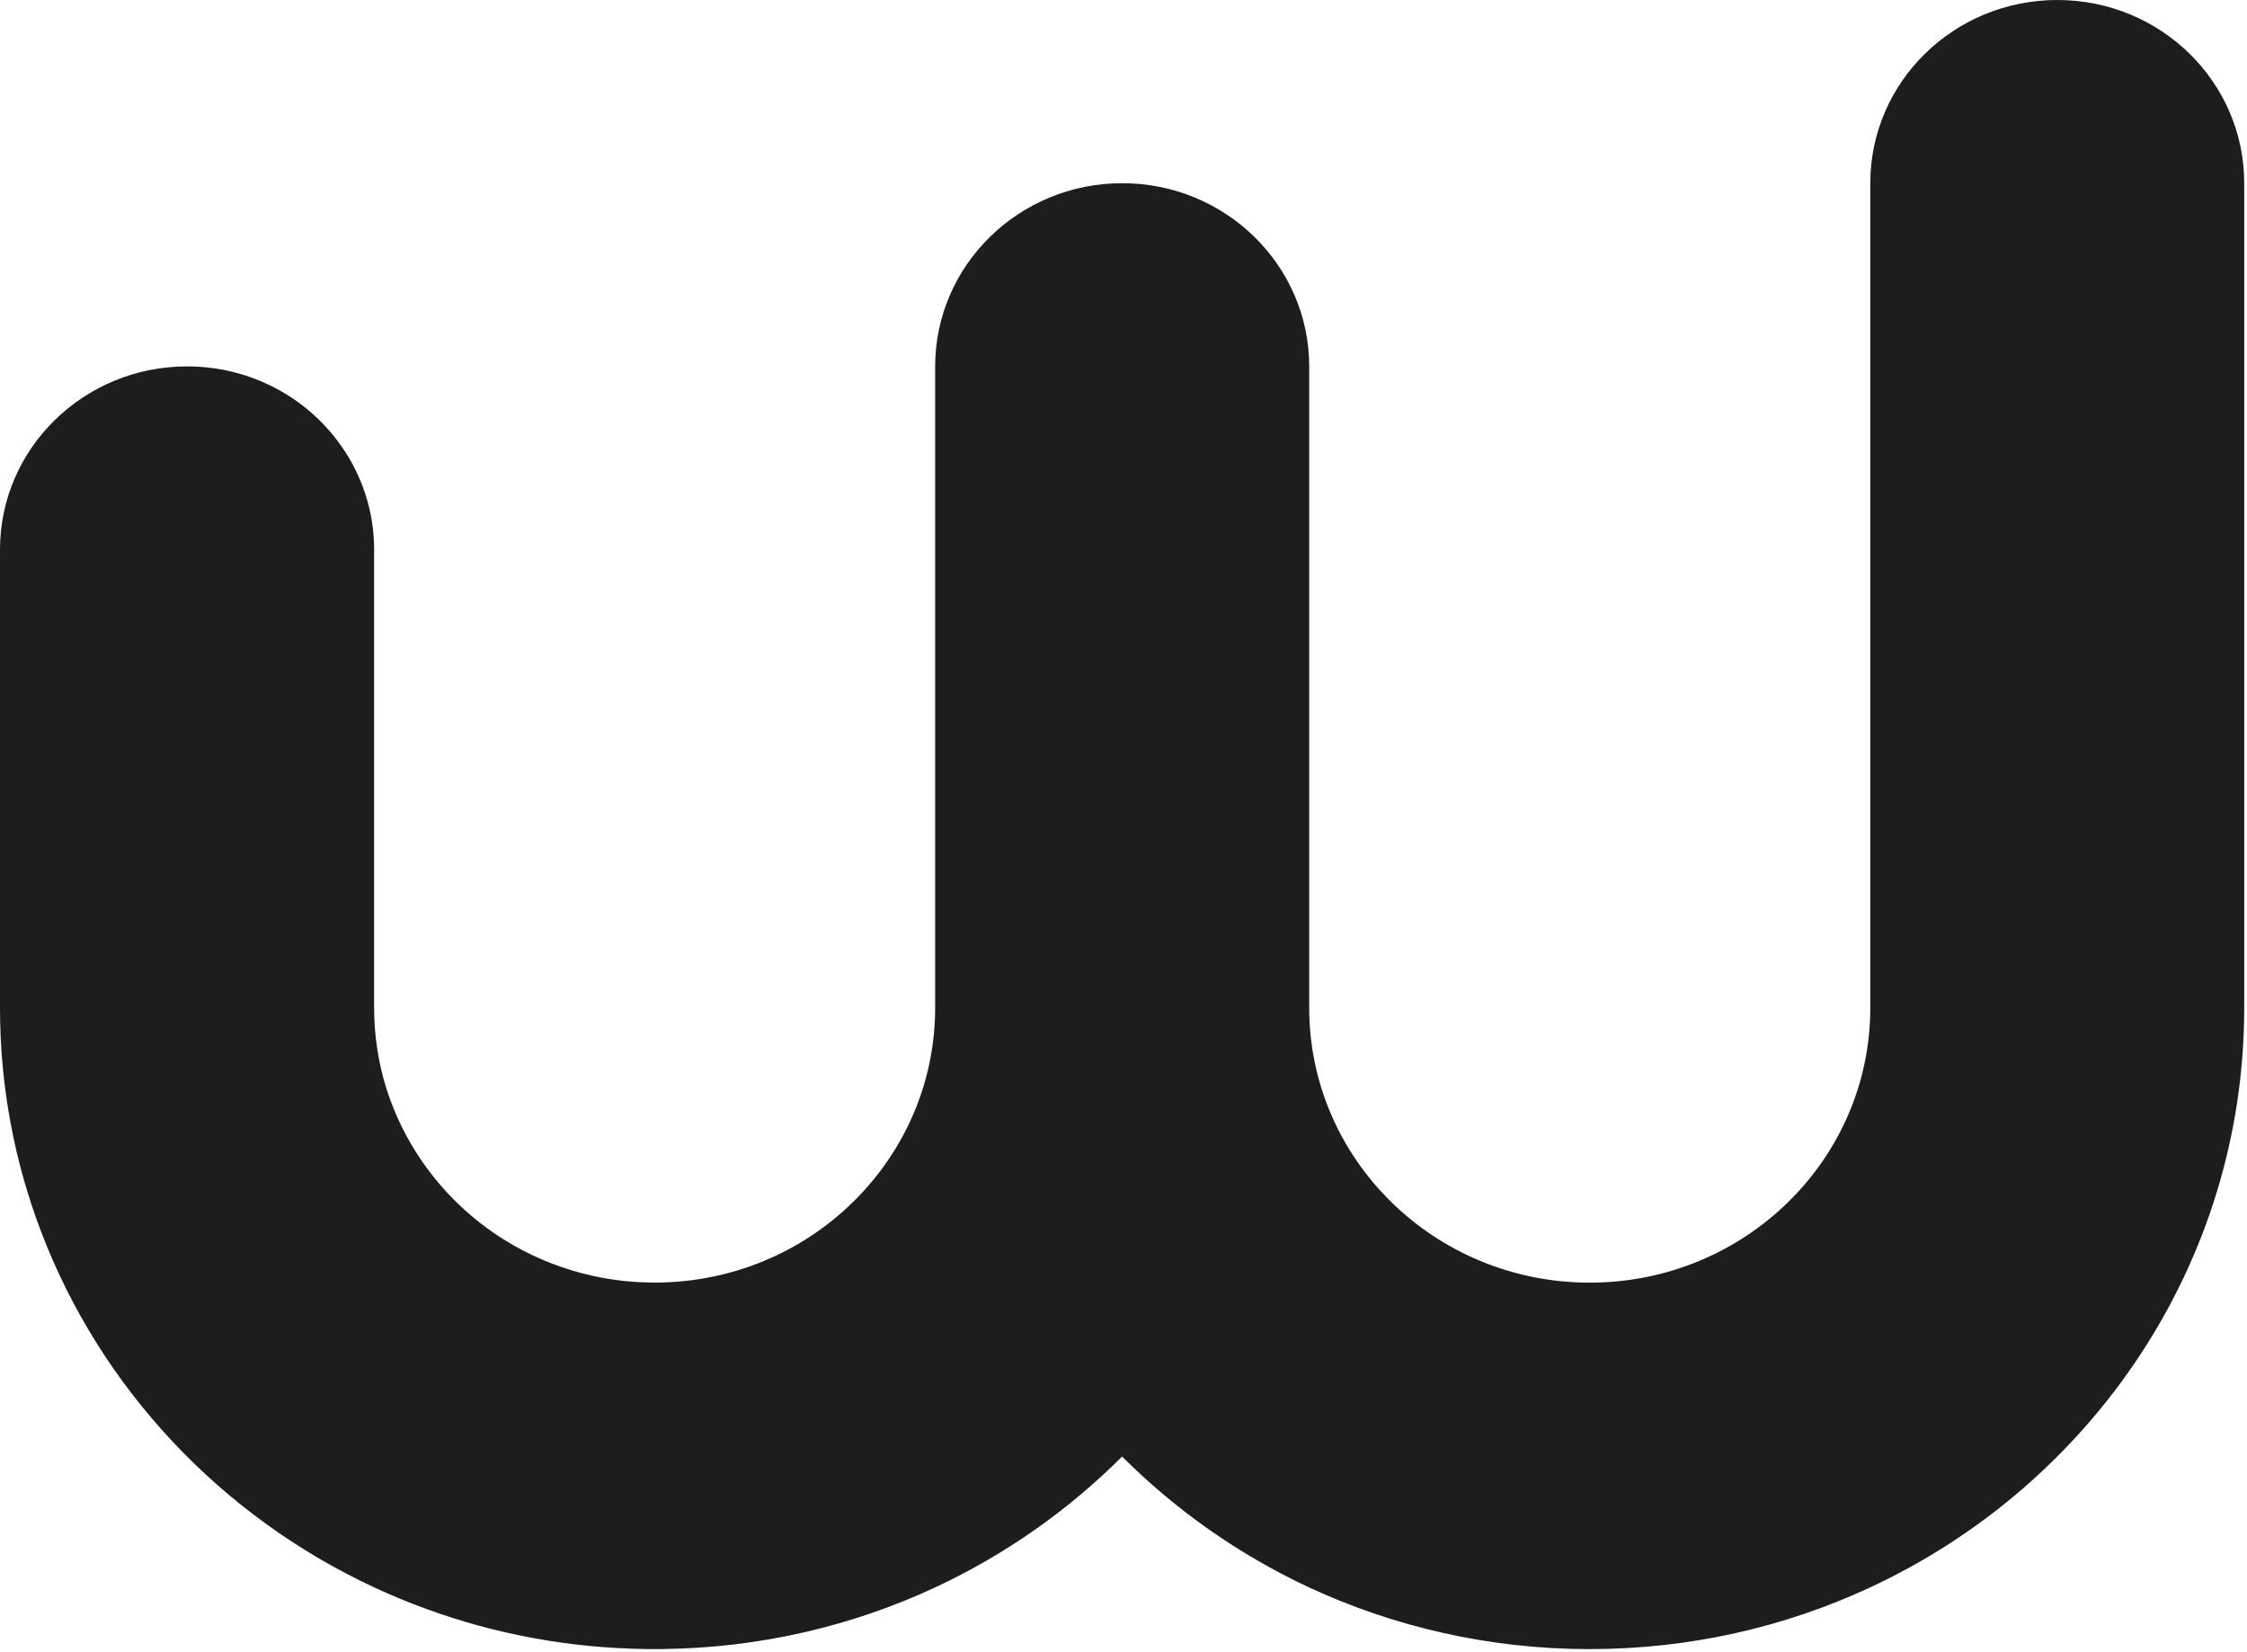 <svg width="34" height="25" viewBox="0 0 34 25" fill="none" xmlns="http://www.w3.org/2000/svg">
<path d="M33.958 2.772V15.249C33.958 19.119 31.645 22.461 28.299 24.019C27.012 24.618 25.573 24.953 24.054 24.953C22.535 24.953 21.096 24.617 19.809 24.02C18.748 23.525 17.79 22.851 16.979 22.039C16.167 22.851 15.21 23.525 14.149 24.02C12.896 24.603 11.498 24.936 10.023 24.952C9.983 24.952 9.944 24.952 9.904 24.952C9.865 24.952 9.825 24.952 9.786 24.952C8.614 24.938 7.492 24.726 6.453 24.346C6.183 24.248 5.918 24.139 5.66 24.018C3.341 22.939 1.52 21.003 0.619 18.629C0.219 17.576 0 16.437 0 15.248V8.316C0 6.786 1.267 5.544 2.831 5.544C3.792 5.544 4.642 6.014 5.152 6.732C5.473 7.181 5.661 7.727 5.661 8.316V15.248C5.661 15.674 5.726 16.085 5.847 16.473C5.909 16.667 5.985 16.856 6.073 17.037C6.248 17.396 6.474 17.726 6.742 18.02C7.114 18.428 7.569 18.765 8.08 19.004C8.265 19.09 8.457 19.163 8.654 19.223C9.05 19.343 9.47 19.407 9.905 19.407C11.163 19.407 12.293 18.872 13.069 18.02C13.742 17.284 14.15 16.313 14.15 15.247V5.546C14.15 4.014 15.418 2.772 16.98 2.772C18.542 2.772 19.81 4.013 19.81 5.546V15.249C19.81 17.546 21.711 19.408 24.055 19.408C26.399 19.408 28.3 17.546 28.3 15.249V2.772C28.3 1.241 29.566 0 31.13 0C32.693 0 33.958 1.241 33.958 2.772Z" fill="#1D1D1B"/>
</svg>
